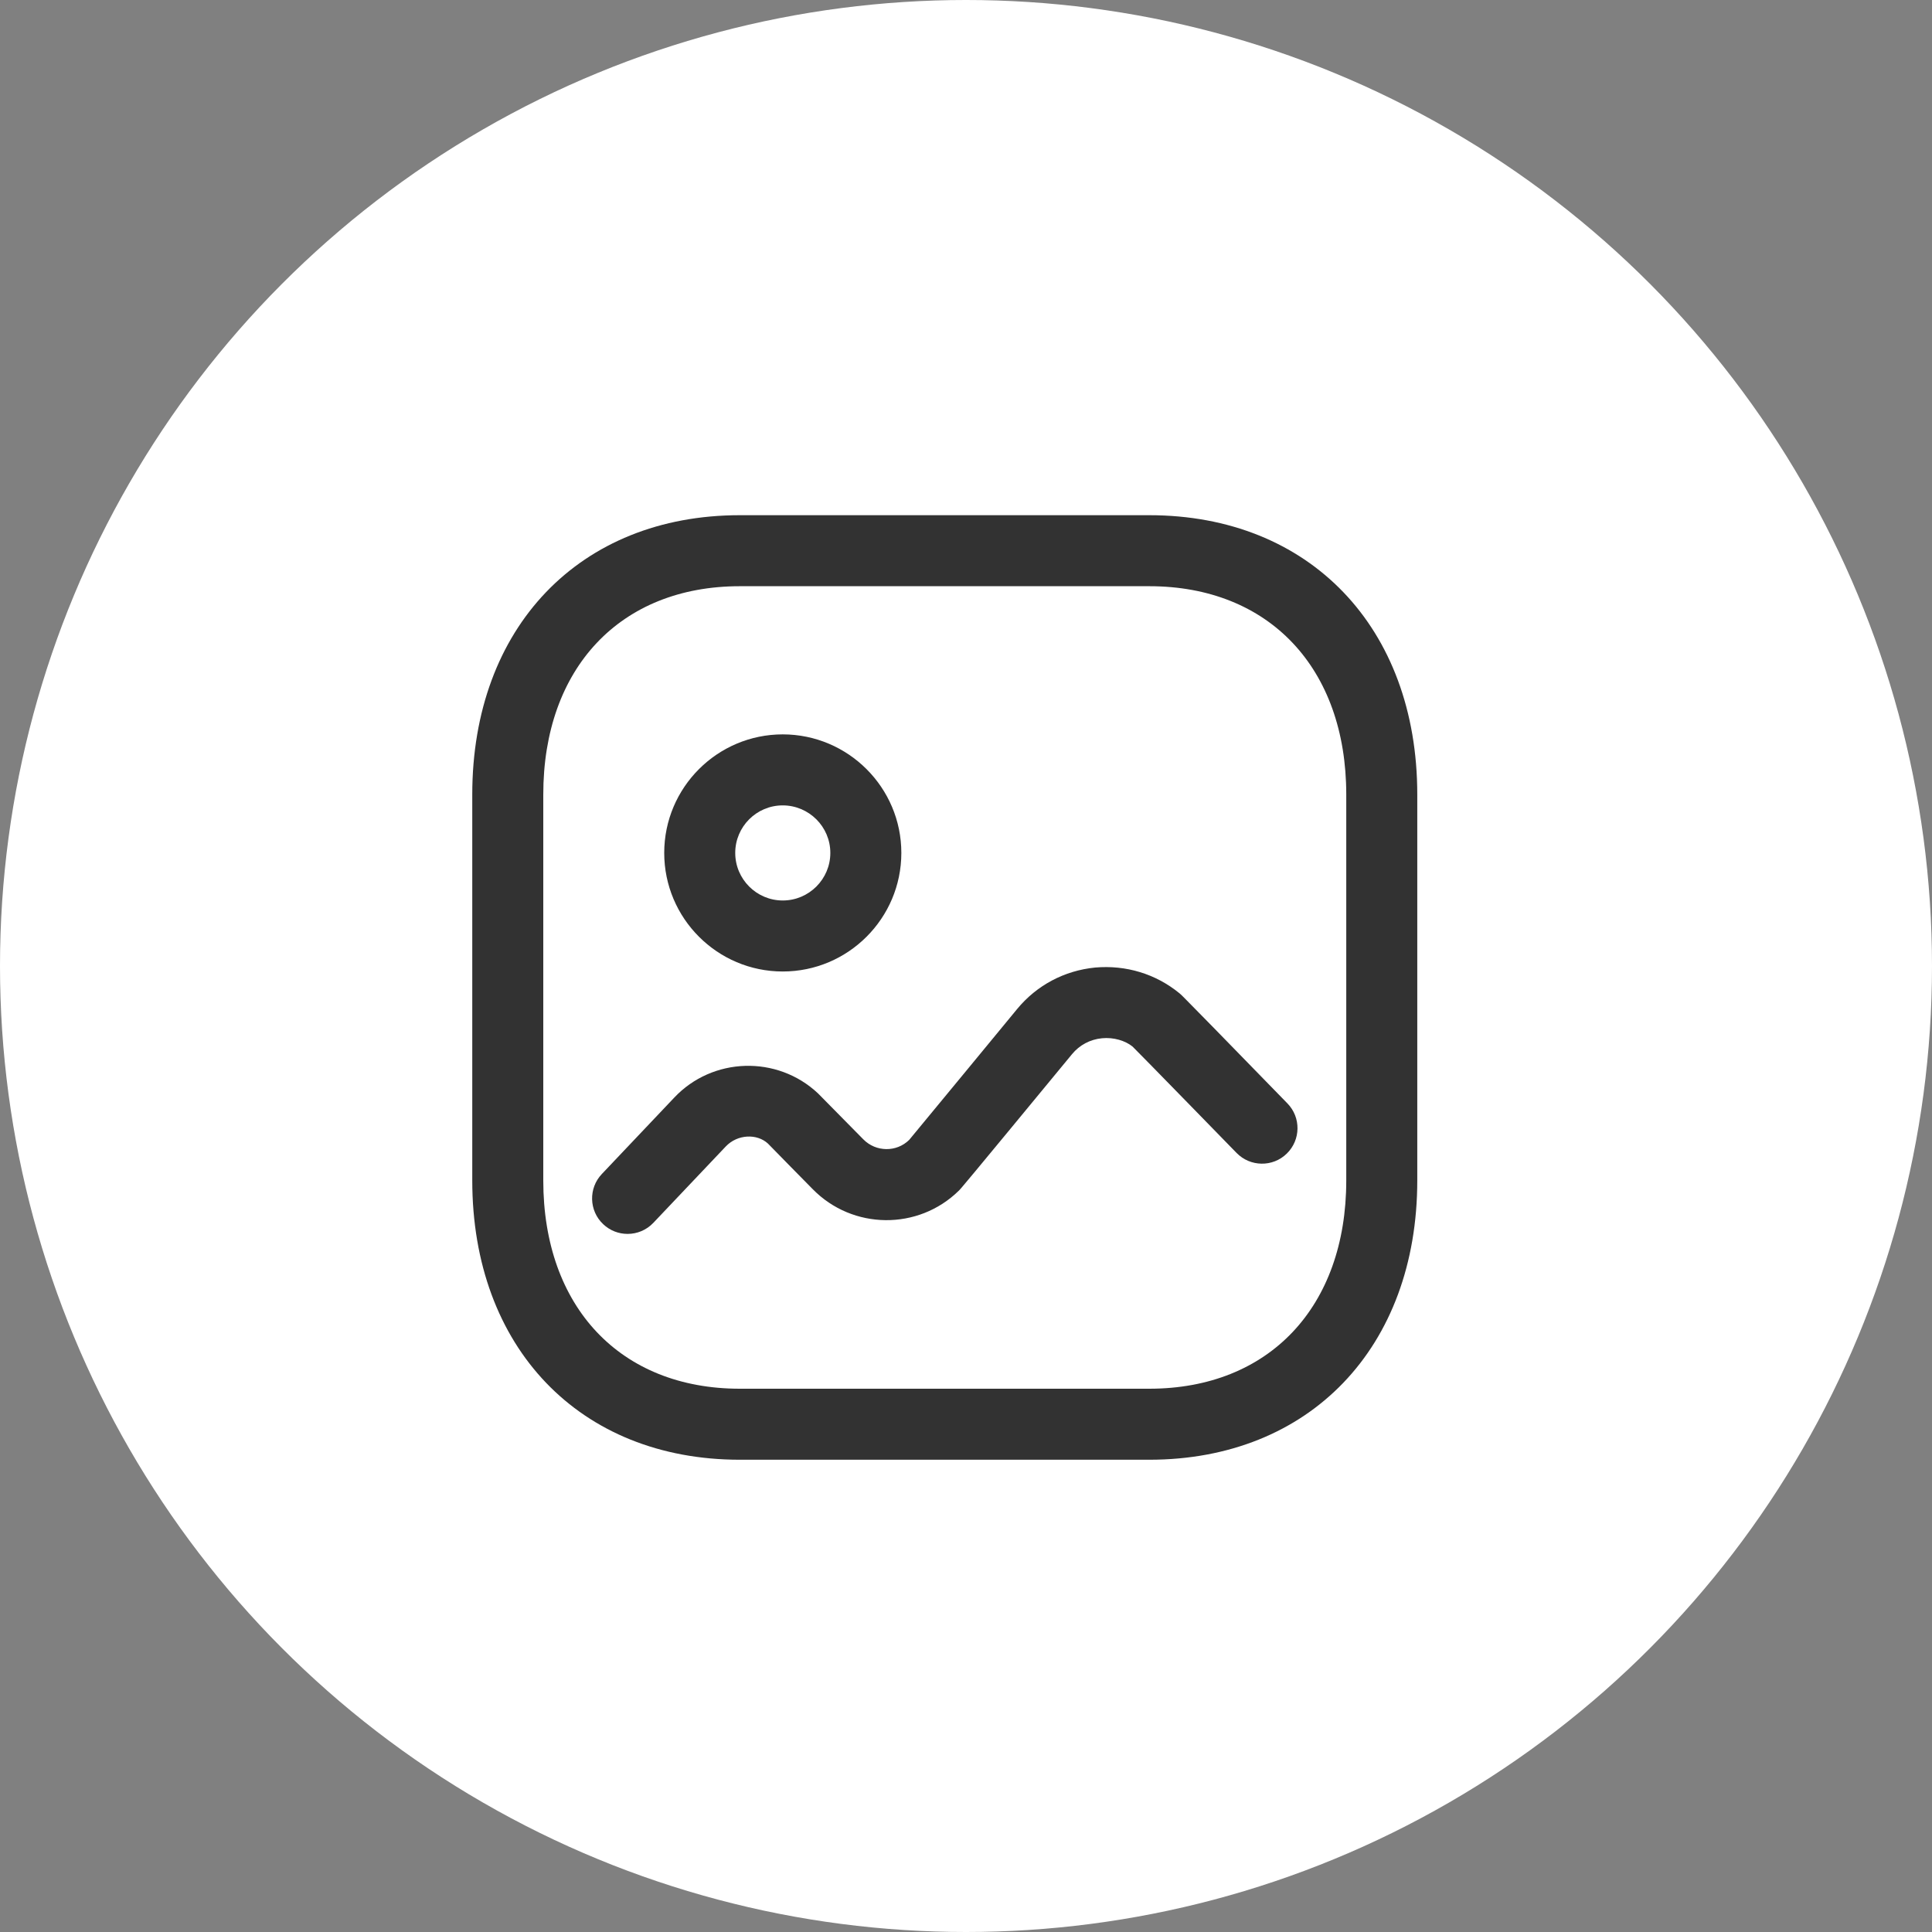 <svg width="45" height="45" viewBox="0 0 45 45" fill="none" xmlns="http://www.w3.org/2000/svg">
<rect x="0" y="0" width="45" height="45" fill="#808080" stroke="none"/>
<circle cx="22.5" cy="22.5" r="22.5" fill="white"/>
<path fill-rule="evenodd" clip-rule="evenodd" d="M26.769 12C30.502 12 33.011 14.615 33.011 18.505V27.495C33.011 31.385 30.502 34 26.769 34H17.231C13.503 34 11 31.385 11 27.495V18.505C11 14.615 13.503 12 17.231 12H26.769ZM26.769 13.654H17.231C14.45 13.654 12.654 15.559 12.654 18.505V27.495C12.654 30.442 14.45 32.346 17.231 32.346H26.769C29.556 32.346 31.357 30.442 31.357 27.495V18.505C31.357 15.559 29.556 13.654 26.769 13.654ZM27.474 23.137C27.481 23.143 27.488 23.148 27.502 23.162L27.524 23.182C27.528 23.186 27.533 23.191 27.538 23.196L27.599 23.257C27.798 23.456 28.348 24.018 29.986 25.7C30.305 26.026 30.299 26.55 29.972 26.869C29.645 27.19 29.12 27.18 28.802 26.854C28.802 26.854 26.542 24.534 26.381 24.378C26.21 24.238 25.936 24.156 25.666 24.183C25.391 24.21 25.144 24.341 24.969 24.554C22.406 27.663 22.375 27.693 22.333 27.733C21.387 28.662 19.86 28.647 18.93 27.698C18.93 27.698 17.904 26.657 17.887 26.636C17.632 26.4 17.178 26.416 16.905 26.703L15.218 28.482C15.055 28.654 14.836 28.74 14.618 28.74C14.413 28.74 14.209 28.665 14.049 28.513C13.717 28.2 13.704 27.675 14.018 27.345L15.703 25.567C16.595 24.619 18.101 24.573 19.052 25.466L20.109 26.538C20.403 26.836 20.882 26.841 21.177 26.55C21.289 26.419 23.691 23.502 23.691 23.502C24.147 22.949 24.791 22.607 25.507 22.536C26.224 22.473 26.919 22.682 27.474 23.137ZM18.232 17.105C19.756 17.106 20.994 18.345 20.994 19.866C20.994 21.389 19.755 22.628 18.232 22.628C16.709 22.628 15.471 21.389 15.471 19.866C15.471 18.343 16.709 17.105 18.232 17.105ZM18.231 18.759C17.621 18.759 17.125 19.255 17.125 19.866C17.125 20.477 17.621 20.974 18.232 20.974C18.843 20.974 19.34 20.477 19.34 19.866C19.34 19.256 18.843 18.76 18.231 18.759Z" fill="#323232"/>
</svg>
